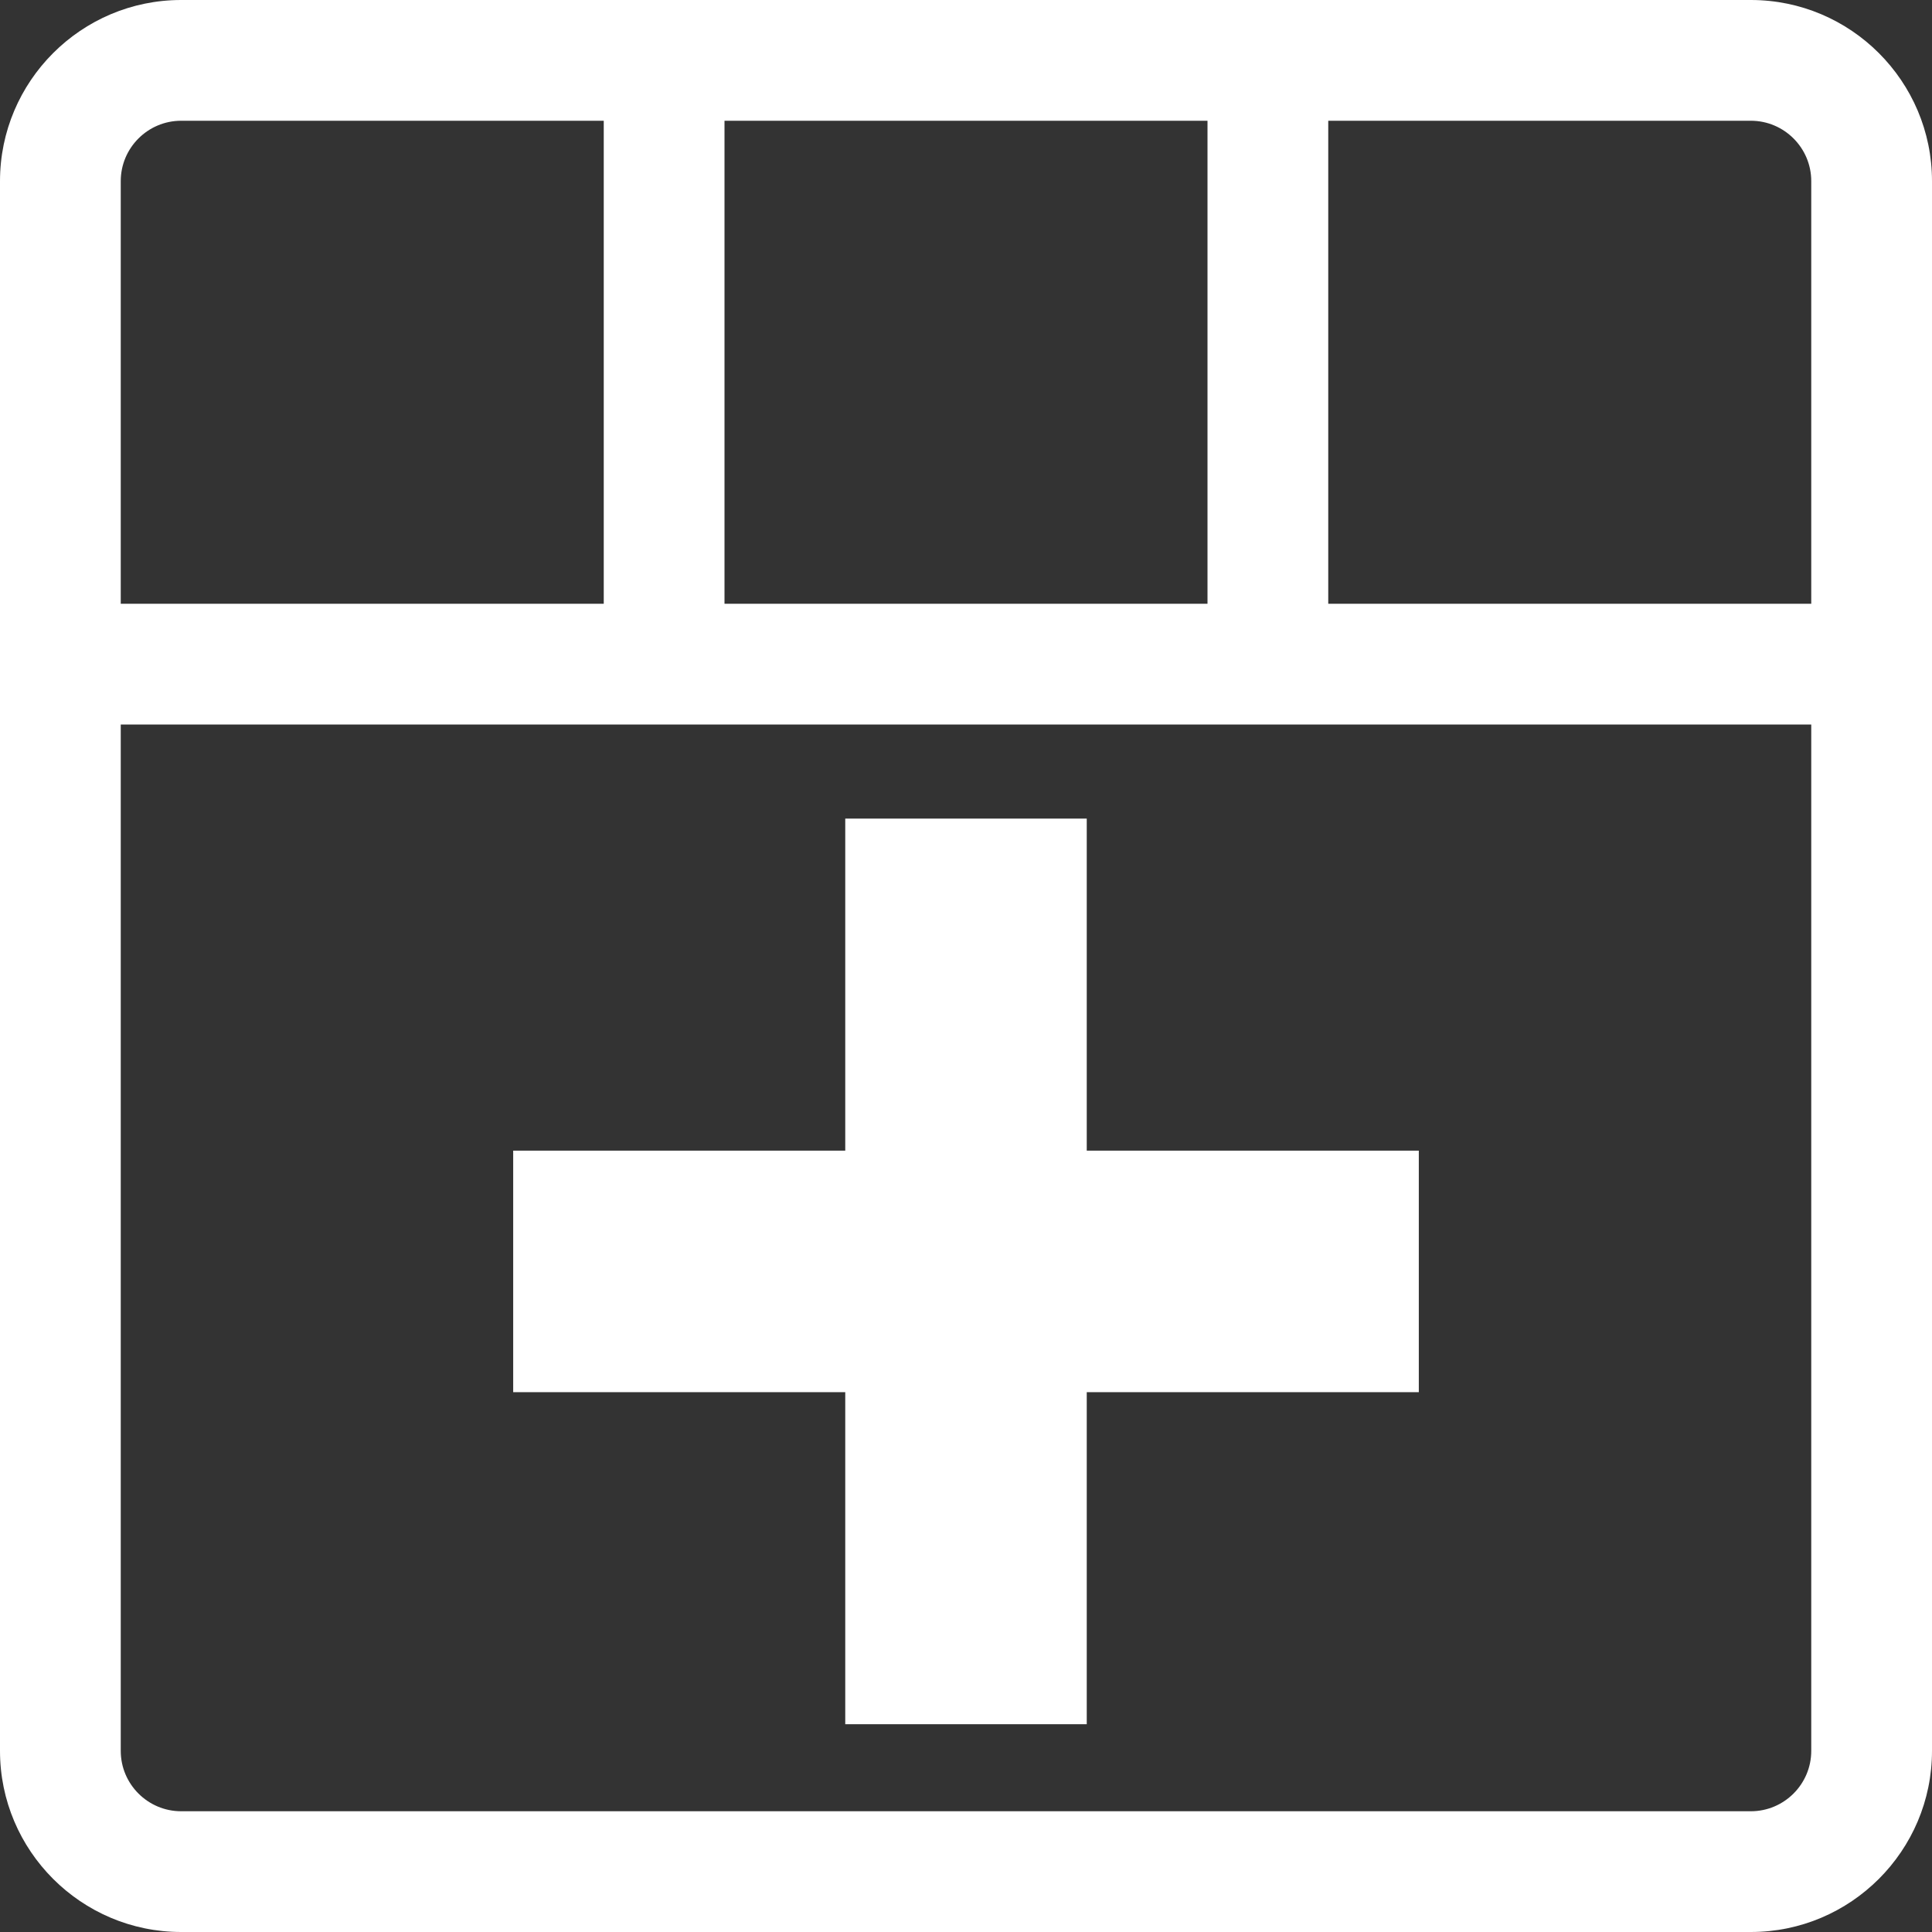 <!DOCTYPE svg PUBLIC "-//W3C//DTD SVG 1.1//EN" "http://www.w3.org/Graphics/SVG/1.1/DTD/svg11.dtd">
<!-- Uploaded to: SVG Repo, www.svgrepo.com, Transformed by: SVG Repo Mixer Tools -->
<svg fill="#ffffff" width="64px" height="64px" viewBox="0 0 1920 1920" xmlns="http://www.w3.org/2000/svg">
<rect x="0" y="0" width="1920" height="1920" fill="#333333" stroke="none"/>
<g id="SVGRepo_bgCarrier" stroke-width="0"/>
<g id="SVGRepo_tracerCarrier" stroke-linecap="round" stroke-linejoin="round"/>
<g id="SVGRepo_iconCarrier"> <path d="M180 1800h1560c33 0 60-26.88 60-60V720H120v1020c0 33.12 27 60 60 60ZM120 180v420h480V120H180c-33 0-60 26.88-60 60Zm600-60v480h480V120H720Zm1080 60c0-33.12-27-60-60-60h-420v480h480V180Zm120 1560c0 99.24-80.76 180-180 180H180c-99.24 0-180-80.76-180-180V180C0 80.76 80.76 0 180 0h1560c99.24 0 180 80.76 180 180v1560Zm-510-596.484v240h-330v330H840v-330H510v-240h330v-330h240v330h330Z" fill-rule="evenodd"/> </g>
</svg>